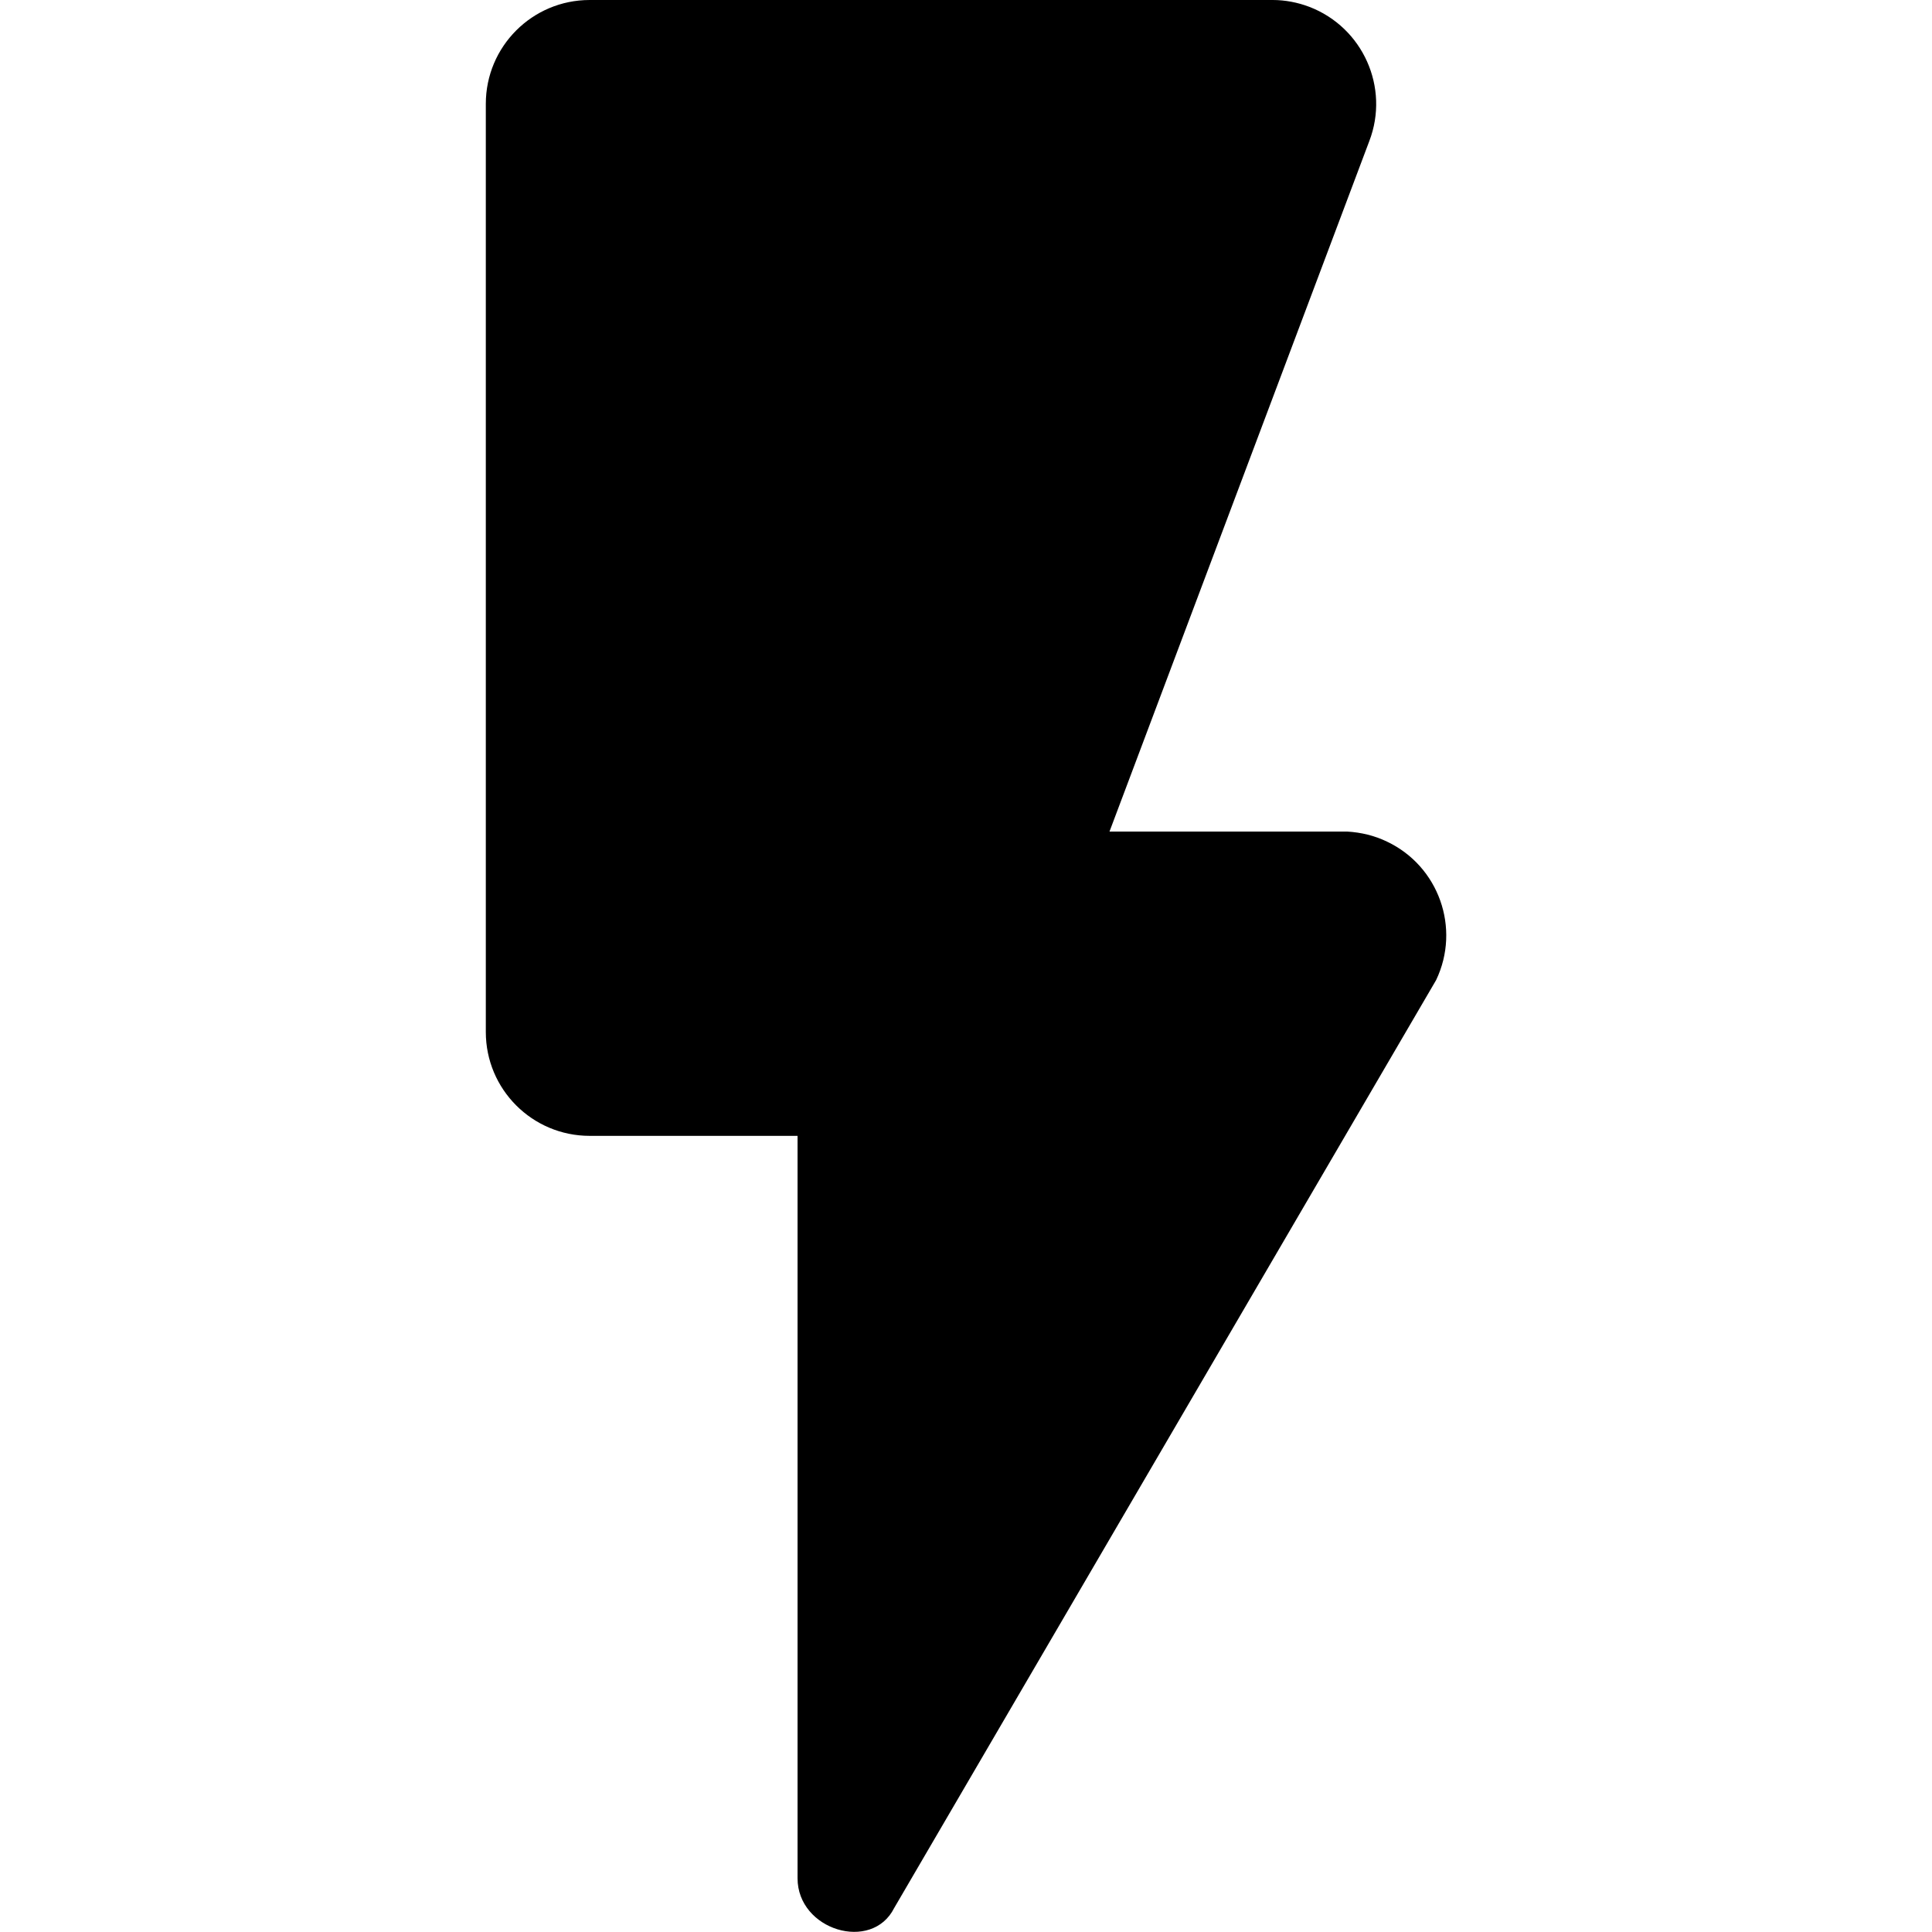 <svg xmlns="http://www.w3.org/2000/svg" viewBox="0 0 960 960"><path d="M241.4 51.6v461.2c0 28.5 23.1 51.6 51.6 51.6h103.3v368.9c0 25.8 36.9 36.9 48 14.8L713.6 487c12.3-25.8 1.3-56.6-24.4-68.8-6.2-3-12.9-4.6-19.8-5H551.3L680.4 70.1c10.2-26.6-3.2-56.5-29.8-66.7-5.8-2.2-12-3.4-18.2-3.4H293c-28.5 0-51.6 23.1-51.6 51.6z"/></svg>